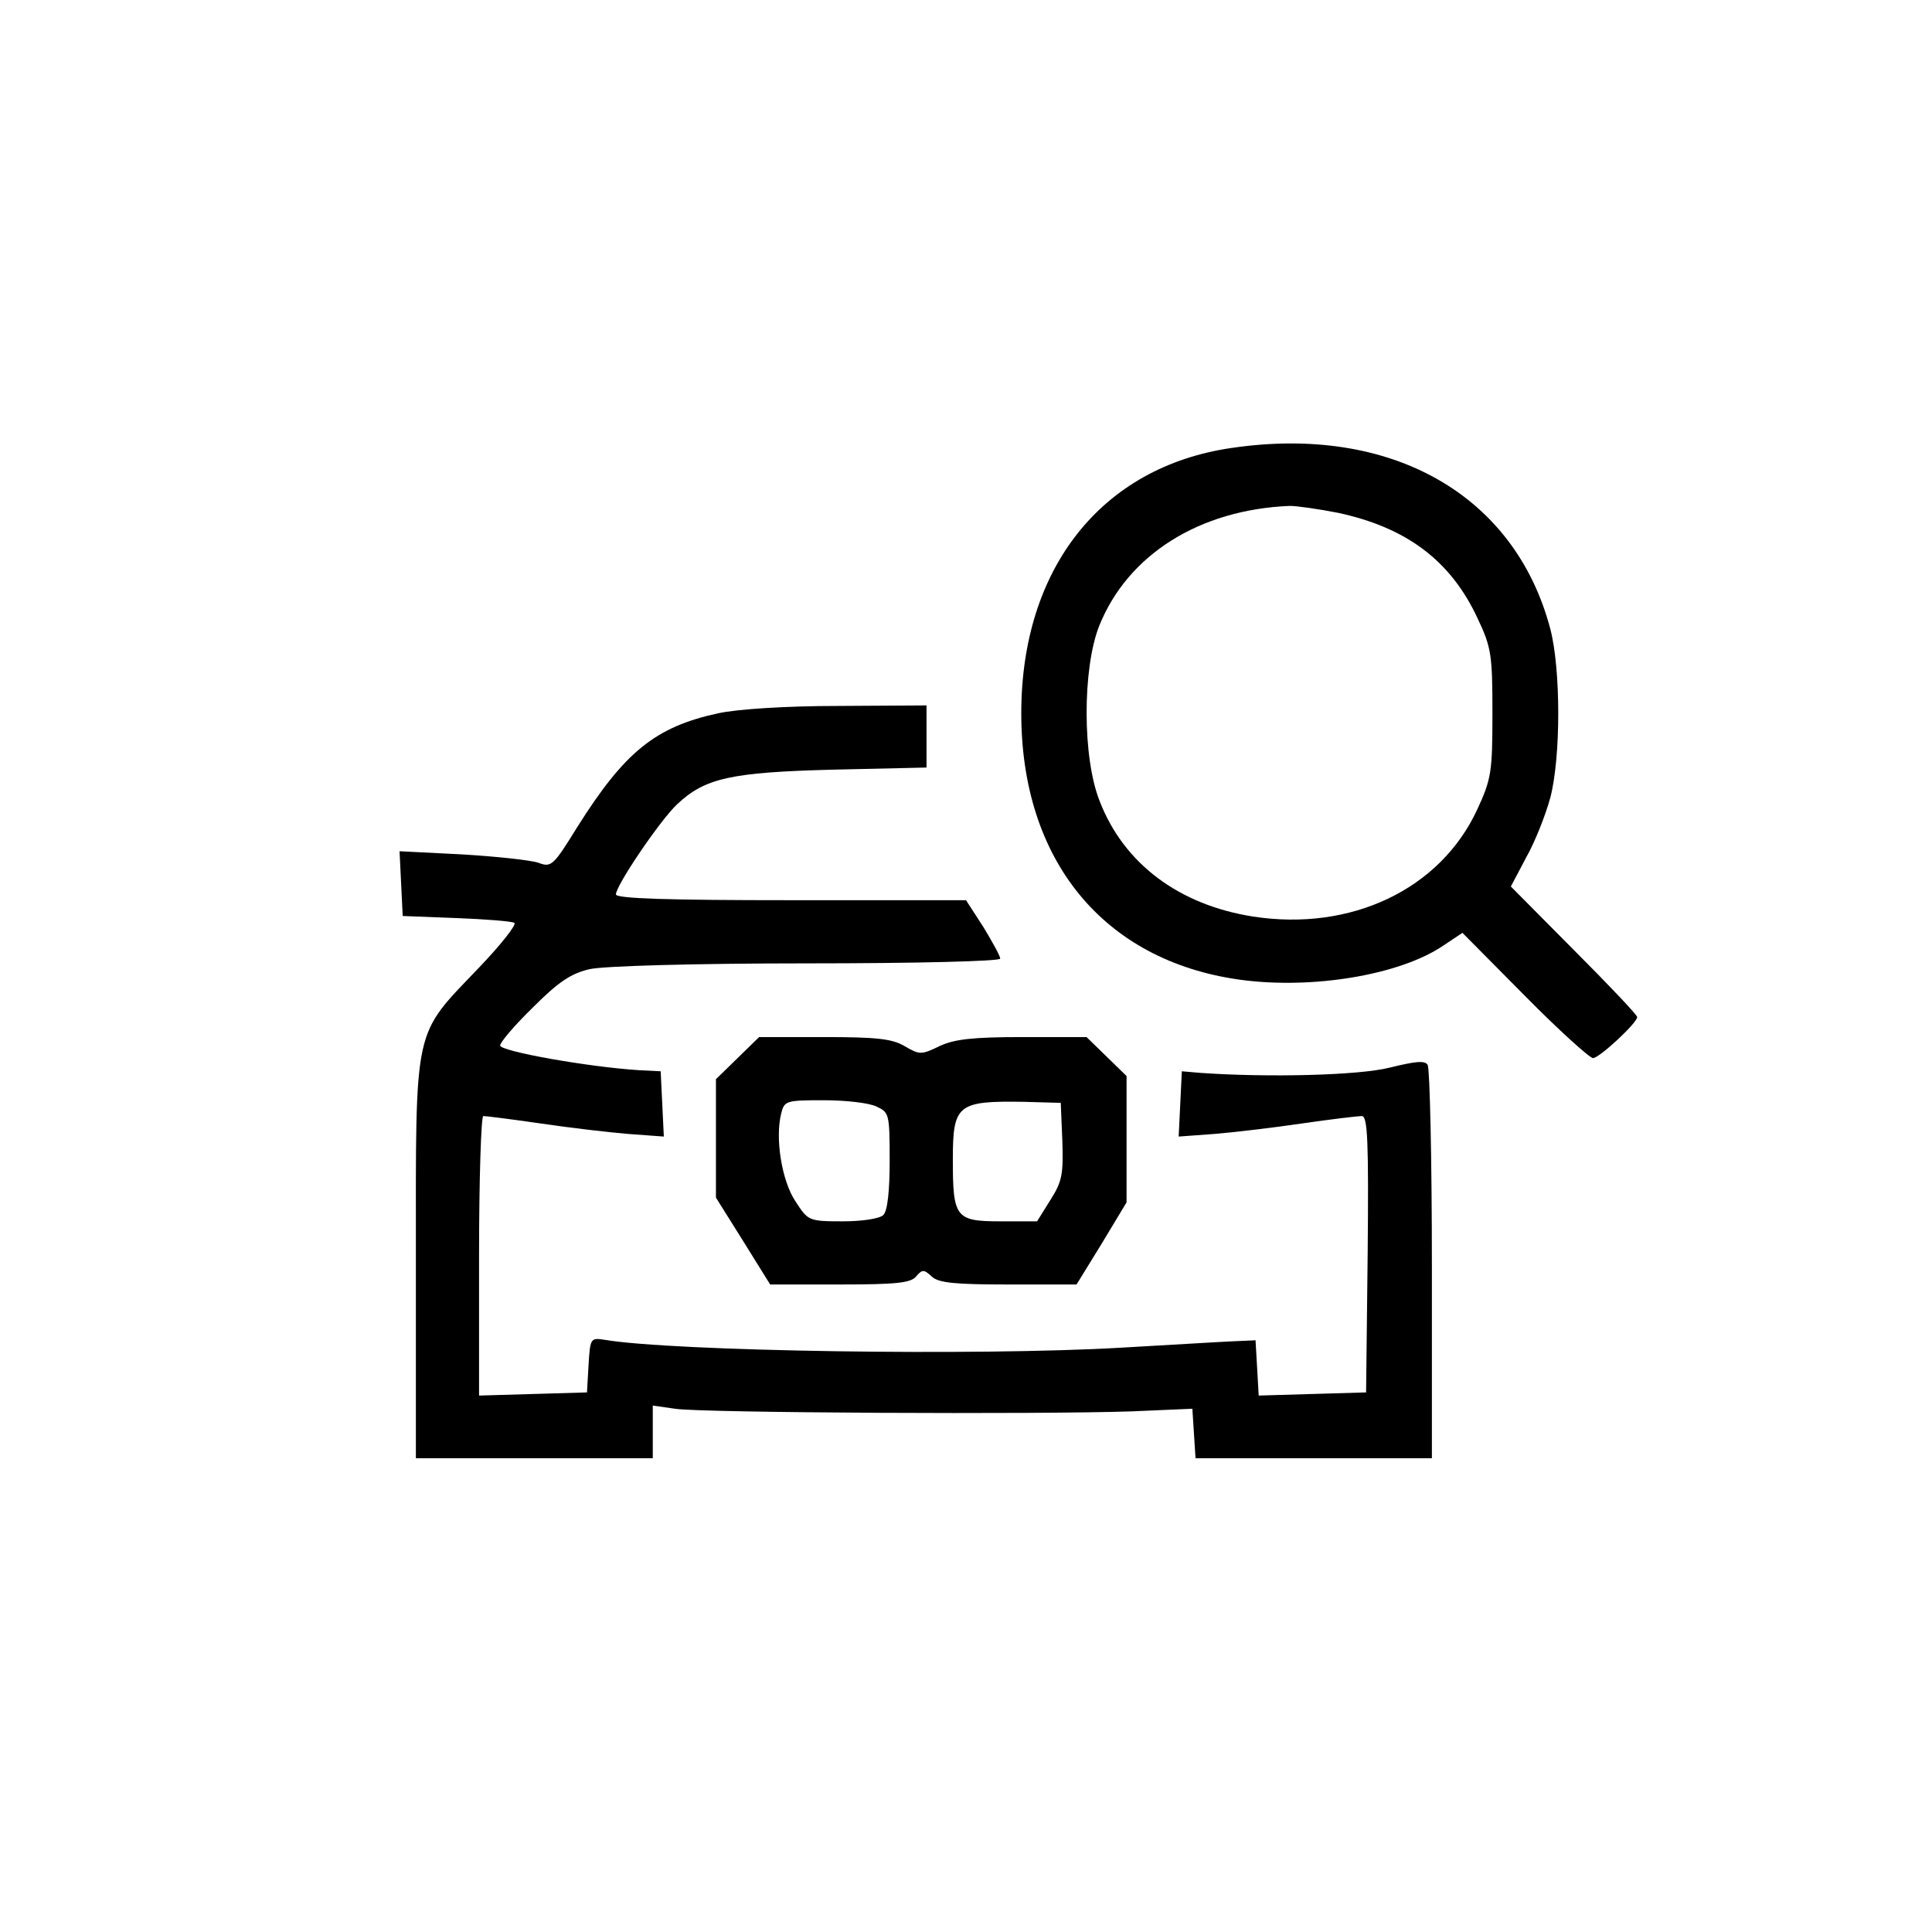 <?xml version="1.0" standalone="no"?>
<!DOCTYPE svg PUBLIC "-//W3C//DTD SVG 20010904//EN"
 "http://www.w3.org/TR/2001/REC-SVG-20010904/DTD/svg10.dtd">
<svg version="1.0" xmlns="http://www.w3.org/2000/svg"
 width="367pt" height="367pt" viewBox="0 0 367 367"
 preserveAspectRatio="xMidYMid meet">
<g transform="translate(0,367) scale(0.1,-0.1)"
fill="#000000" stroke="none">
<path d="M2339 2819 c-247 -36 -399 -229 -399 -504 0 -279 156 -470 415 -506
138 -19 305 9 387 65 l36 24 118 -119 c65 -66 124 -119 130 -119 12 0 84 67
84 78 0 4 -54 61 -120 127 l-120 121 29 55 c17 30 37 81 46 114 20 77 20 243
0 320 -67 255 -302 389 -606 344z m202 -123 c131 -28 215 -91 266 -201 26 -55
28 -69 28 -180 0 -111 -2 -125 -29 -183 -70 -151 -239 -232 -426 -203 -140 22
-245 100 -291 219 -33 82 -33 252 -1 333 54 135 190 221 362 228 14 0 55 -6
91 -13z"/>
<path d="M1364 2315 c-120 -26 -178 -74 -268 -217 -45 -73 -49 -76 -73 -67
-14 5 -79 12 -145 16 l-119 6 3 -62 3 -61 102 -4 c55 -2 105 -6 110 -9 5 -3
-25 -41 -67 -85 -126 -132 -120 -104 -120 -551 l0 -381 225 0 225 0 0 50 0 50
42 -6 c48 -8 695 -11 868 -5 l115 5 3 -47 3 -47 225 0 224 0 0 368 c0 202 -4
372 -8 379 -5 9 -23 7 -72 -5 -59 -15 -233 -19 -360 -10 l-35 3 -3 -62 -3 -62
68 5 c37 3 113 12 167 20 55 8 106 14 113 14 11 0 13 -48 11 -262 l-3 -263
-102 -3 -102 -3 -3 53 -3 52 -45 -2 c-25 -1 -119 -7 -210 -12 -273 -16 -853
-7 -982 15 -26 4 -27 3 -30 -48 l-3 -52 -102 -3 -103 -3 0 266 c0 146 4 265 8
265 5 0 53 -6 108 -14 54 -8 130 -17 167 -20 l68 -5 -3 62 -3 62 -40 2 c-97 6
-265 36 -265 47 0 6 28 39 63 73 48 48 72 64 107 72 26 6 198 11 413 11 206 0
367 4 367 9 0 5 -15 32 -32 60 l-33 51 -332 0 c-231 0 -333 3 -333 11 0 17 84
141 116 171 53 50 102 61 297 66 l177 4 0 59 0 59 -167 -1 c-99 0 -193 -6
-229 -14z"/>
<path d="M1401 1660 l-41 -40 0 -113 0 -112 52 -83 51 -82 132 0 c107 0 135 3
145 15 12 14 15 14 30 0 13 -12 44 -15 146 -15 l129 0 48 78 47 78 0 120 0
120 -38 37 -38 37 -122 0 c-94 0 -129 -4 -157 -17 -35 -17 -38 -17 -67 0 -24
14 -54 17 -153 17 l-123 0 -41 -40z m264 -92 c24 -11 25 -14 25 -103 0 -57 -4
-95 -12 -103 -7 -7 -40 -12 -77 -12 -65 0 -66 1 -90 38 -26 39 -39 120 -27
167 6 24 9 25 81 25 41 0 86 -5 100 -12z m353 -65 c2 -63 0 -77 -23 -113 l-25
-40 -70 0 c-85 0 -90 7 -90 118 0 104 9 111 135 109 l70 -2 3 -72z"/>
</g>
</svg>
